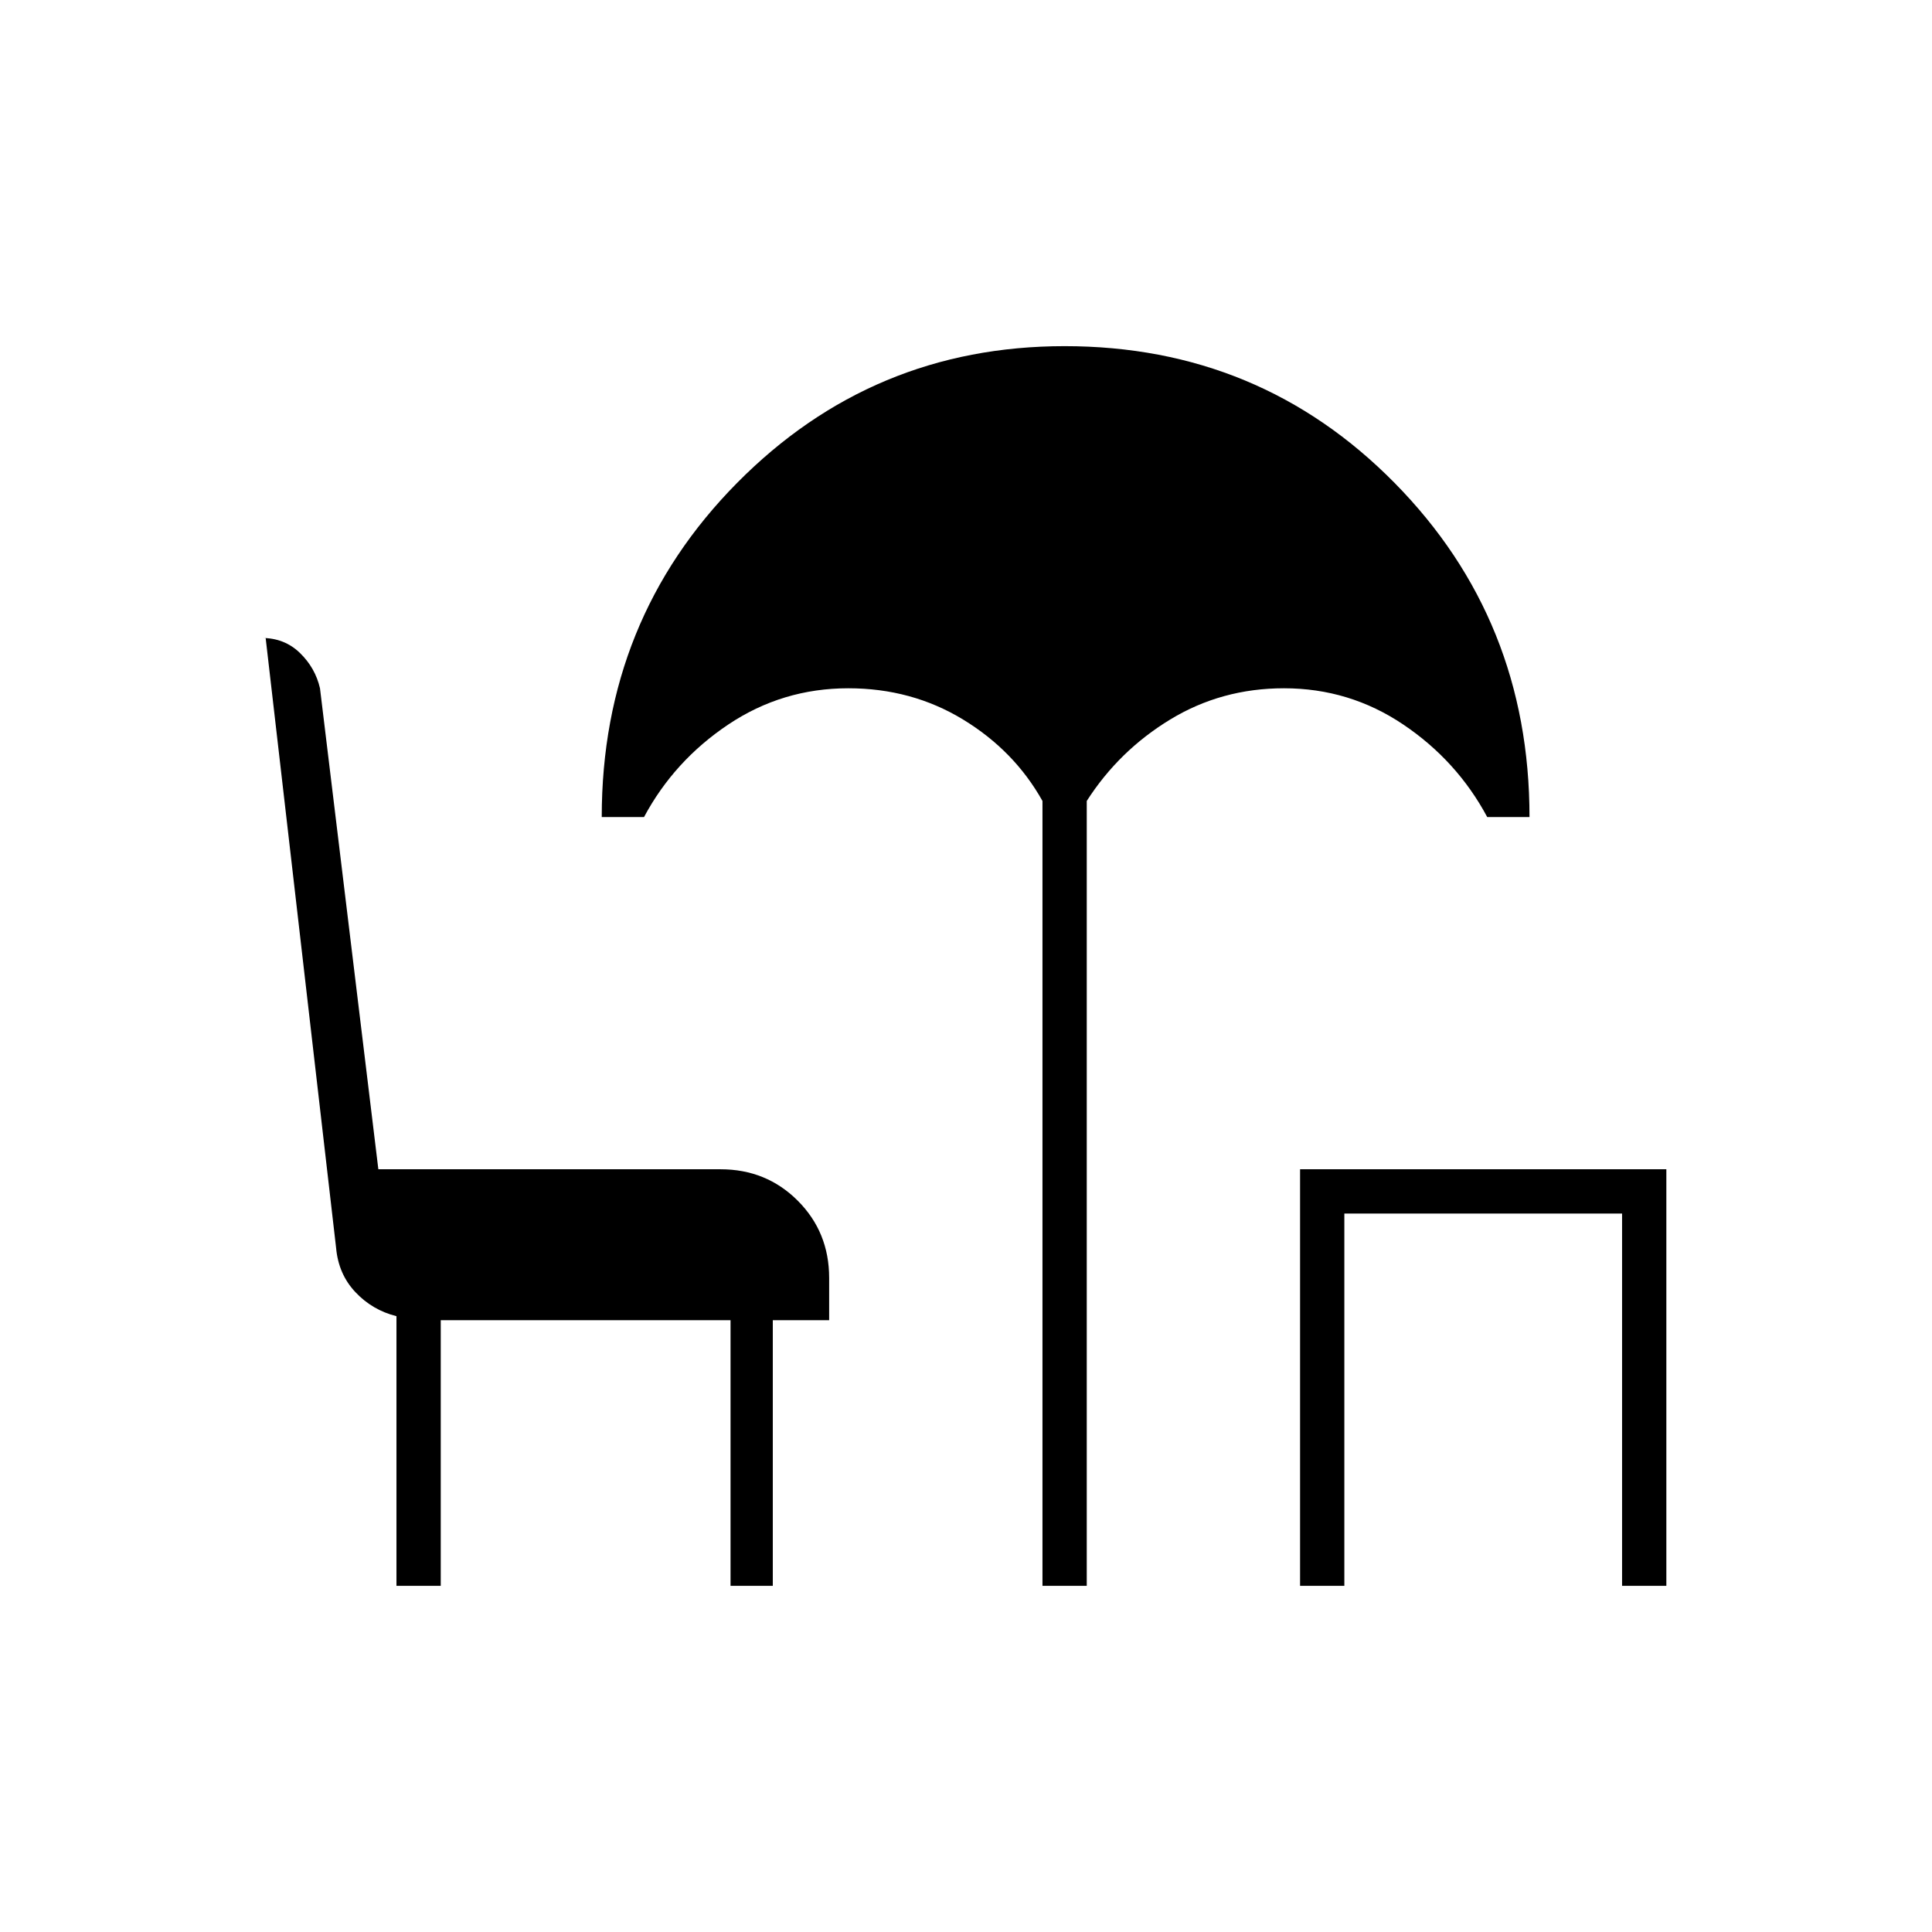 <svg xmlns="http://www.w3.org/2000/svg" width="48" height="48" viewBox="0 -960 960 960"><path d="M518-172v-390q-14-25-39.5-40.5t-57-15.5q-32.71 0-59.61 18Q335-582 320-554h-21q0-98 67.21-166T529-788q97 0 164 68t67 166h-21q-15-28-41.74-46-26.74-18-59.26-18-31 0-56.5 15.5T540-562v390h-22Zm128 0v-207h182v207h-22v-185H668v185h-22Zm-449 0v-134q-12-3-20.42-11.96-8.43-8.96-9.58-22.04l-35-303h-1.91q11.24 0 18.9 7.41 7.66 7.41 10.01 17.59l29 239h170q22.77 0 38.39 15.61Q412-347.77 412-325v21h-28v132h-21v-132H219v132h-22Z"/></svg>